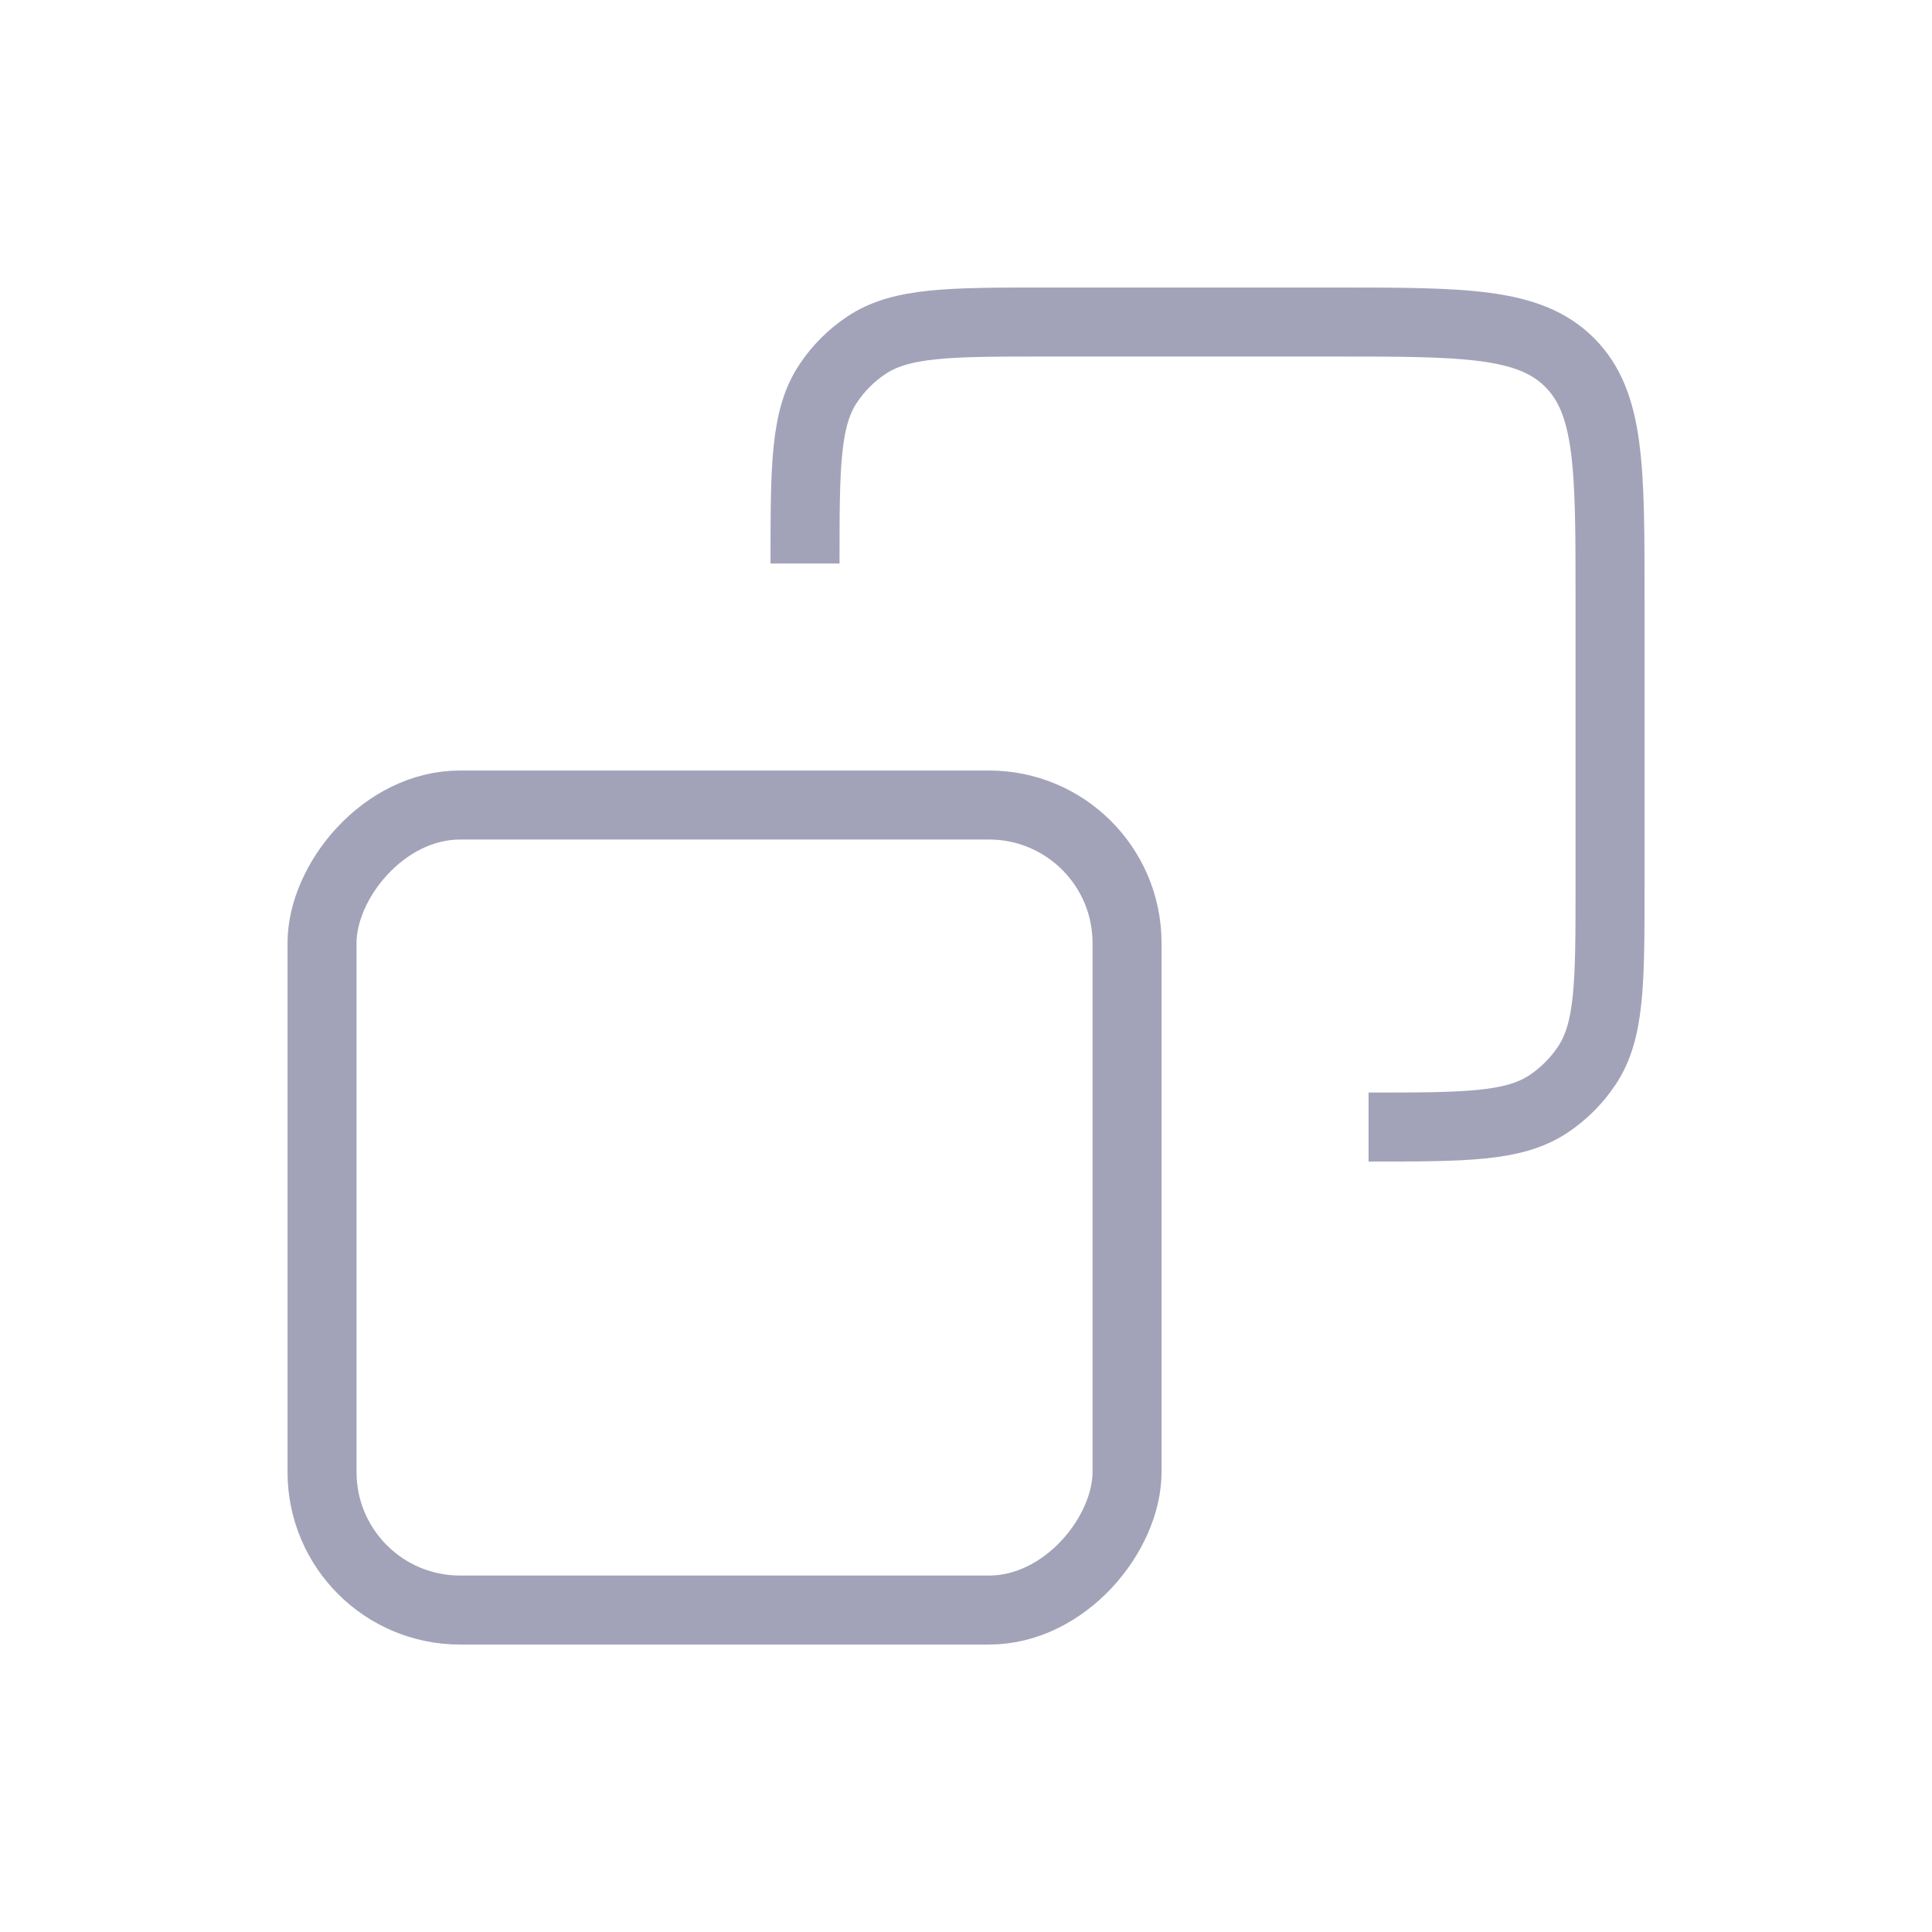 <svg width="28" height="28" viewBox="0 0 28 28" fill="none" xmlns="http://www.w3.org/2000/svg">
    <path
            d="M11.667 8.167V8.167C11.667 6.763 11.667 6.06 12.004 5.556C12.15 5.337 12.337 5.15 12.556 5.004C13.06 4.667 13.762 4.667 15.167 4.667H19.334C21.219 4.667 22.162 4.667 22.748 5.253C23.334 5.839 23.334 6.781 23.334 8.667V12.834C23.334 14.238 23.334 14.94 22.996 15.445C22.851 15.663 22.663 15.851 22.445 15.997C21.94 16.334 21.238 16.334 19.834 16.334V16.334"
            stroke="#A2A3B9"
    />
    <rect width="11.667" height="11.667" rx="2" transform="matrix(-1 0 0 1 16.334 11.667)" stroke="#A2A3B9"/>
</svg>
